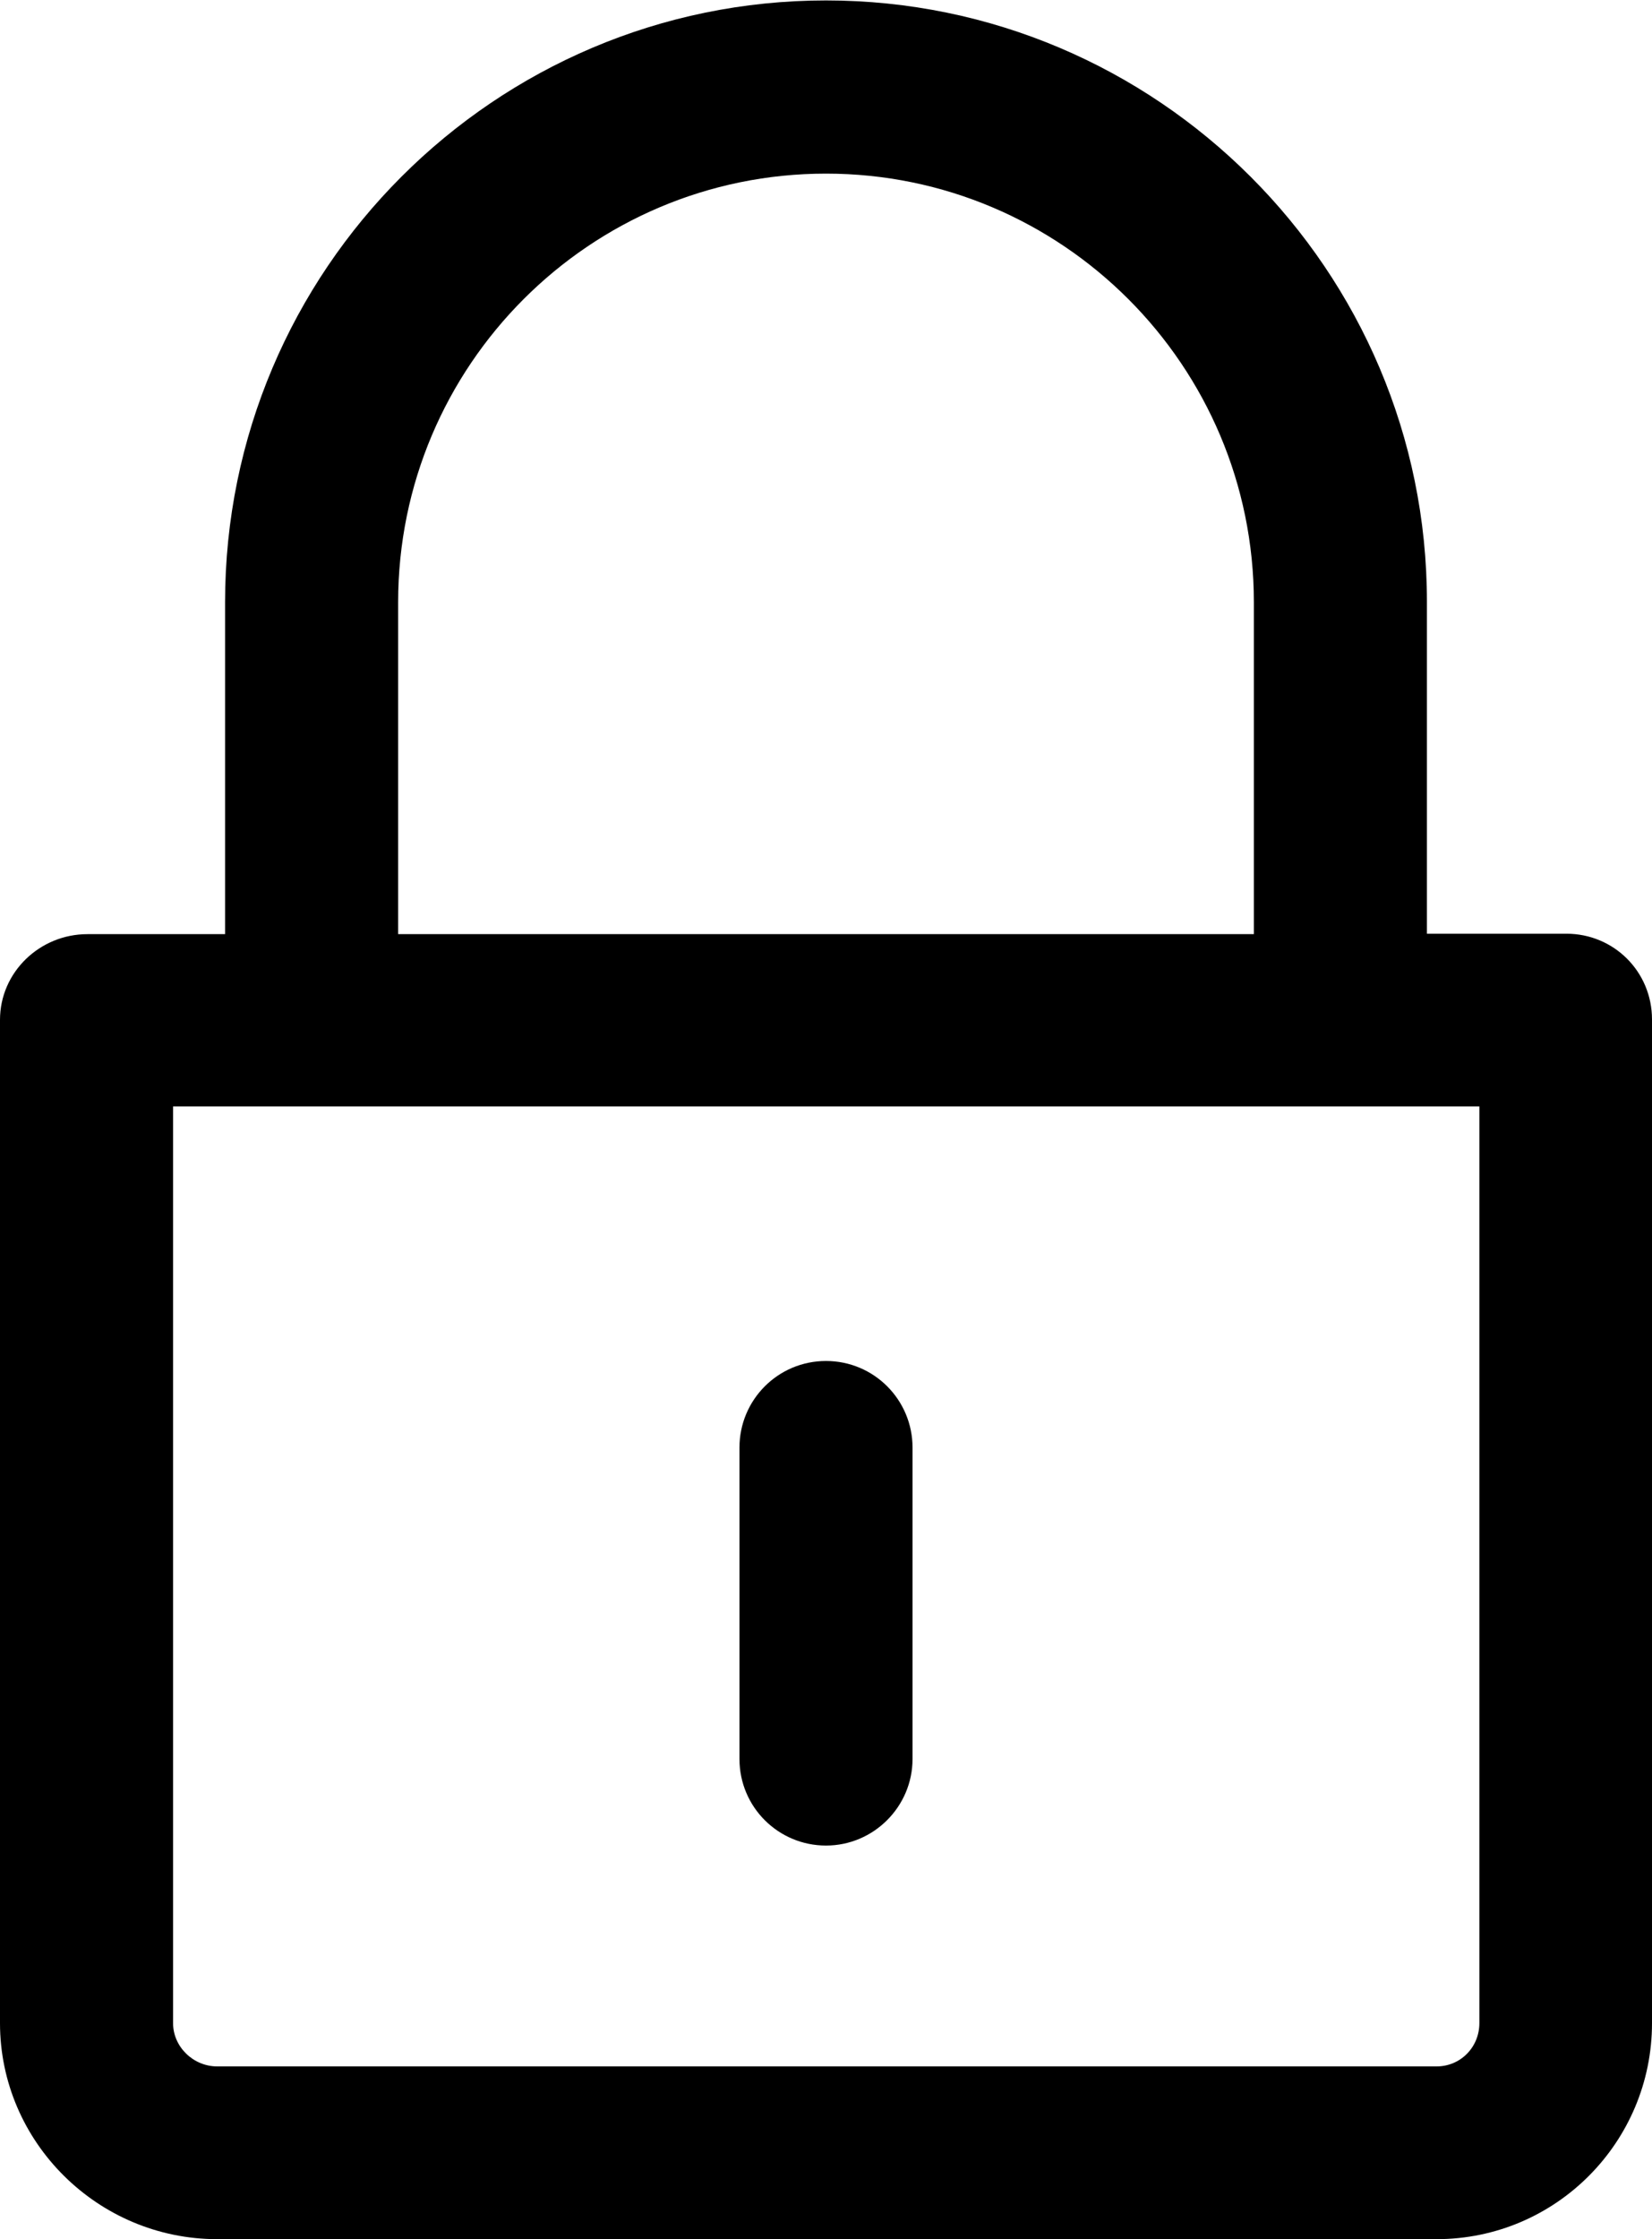 <?xml version="1.0" encoding="utf-8"?>
<!-- Generator: Adobe Illustrator 21.0.0, SVG Export Plug-In . SVG Version: 6.00 Build 0)  -->
<svg version="1.1" id="Layer_1" xmlns="http://www.w3.org/2000/svg" xmlns:xlink="http://www.w3.org/1999/xlink" x="0px" y="0px"
	 viewBox="0 0 378 512" style="enable-background:new 0 0 378 512;" xml:space="preserve">
<g>
	<path d="M338.5,462.6c0,5.5-4.3,9.9-9.8,9.9h-279c-5.5,0-10.1-4.5-10.1-9.9V253h298.9V462.6z M91.1,137.7c0-54.1,43.9-98,97.9-98
		c54,0,97.9,43.9,97.9,98v75.9H91.1V137.7z M358.4,213.5h-31.9v-75.9C326.5,61.8,264.8,0.1,189,0.1c-75.8,0-137.5,61.7-137.5,137.6
		v75.9H20c-10.9,0-20,8.7-20,19.6v229.4C0,489.8,22.4,512,49.7,512h279c27.3,0,49.3-22.2,49.3-49.4V233.1
		C378,222.2,369.3,213.5,358.4,213.5z"/>
</g>
<g>
	<path d="M189,422c10.9,0,19.8-8.9,19.8-19.8V331c0-10.9-8.8-19.8-19.8-19.8s-19.8,8.9-19.8,19.8v71.2
		C169.2,413.2,178.1,422,189,422z"/>
</g>
</svg>
